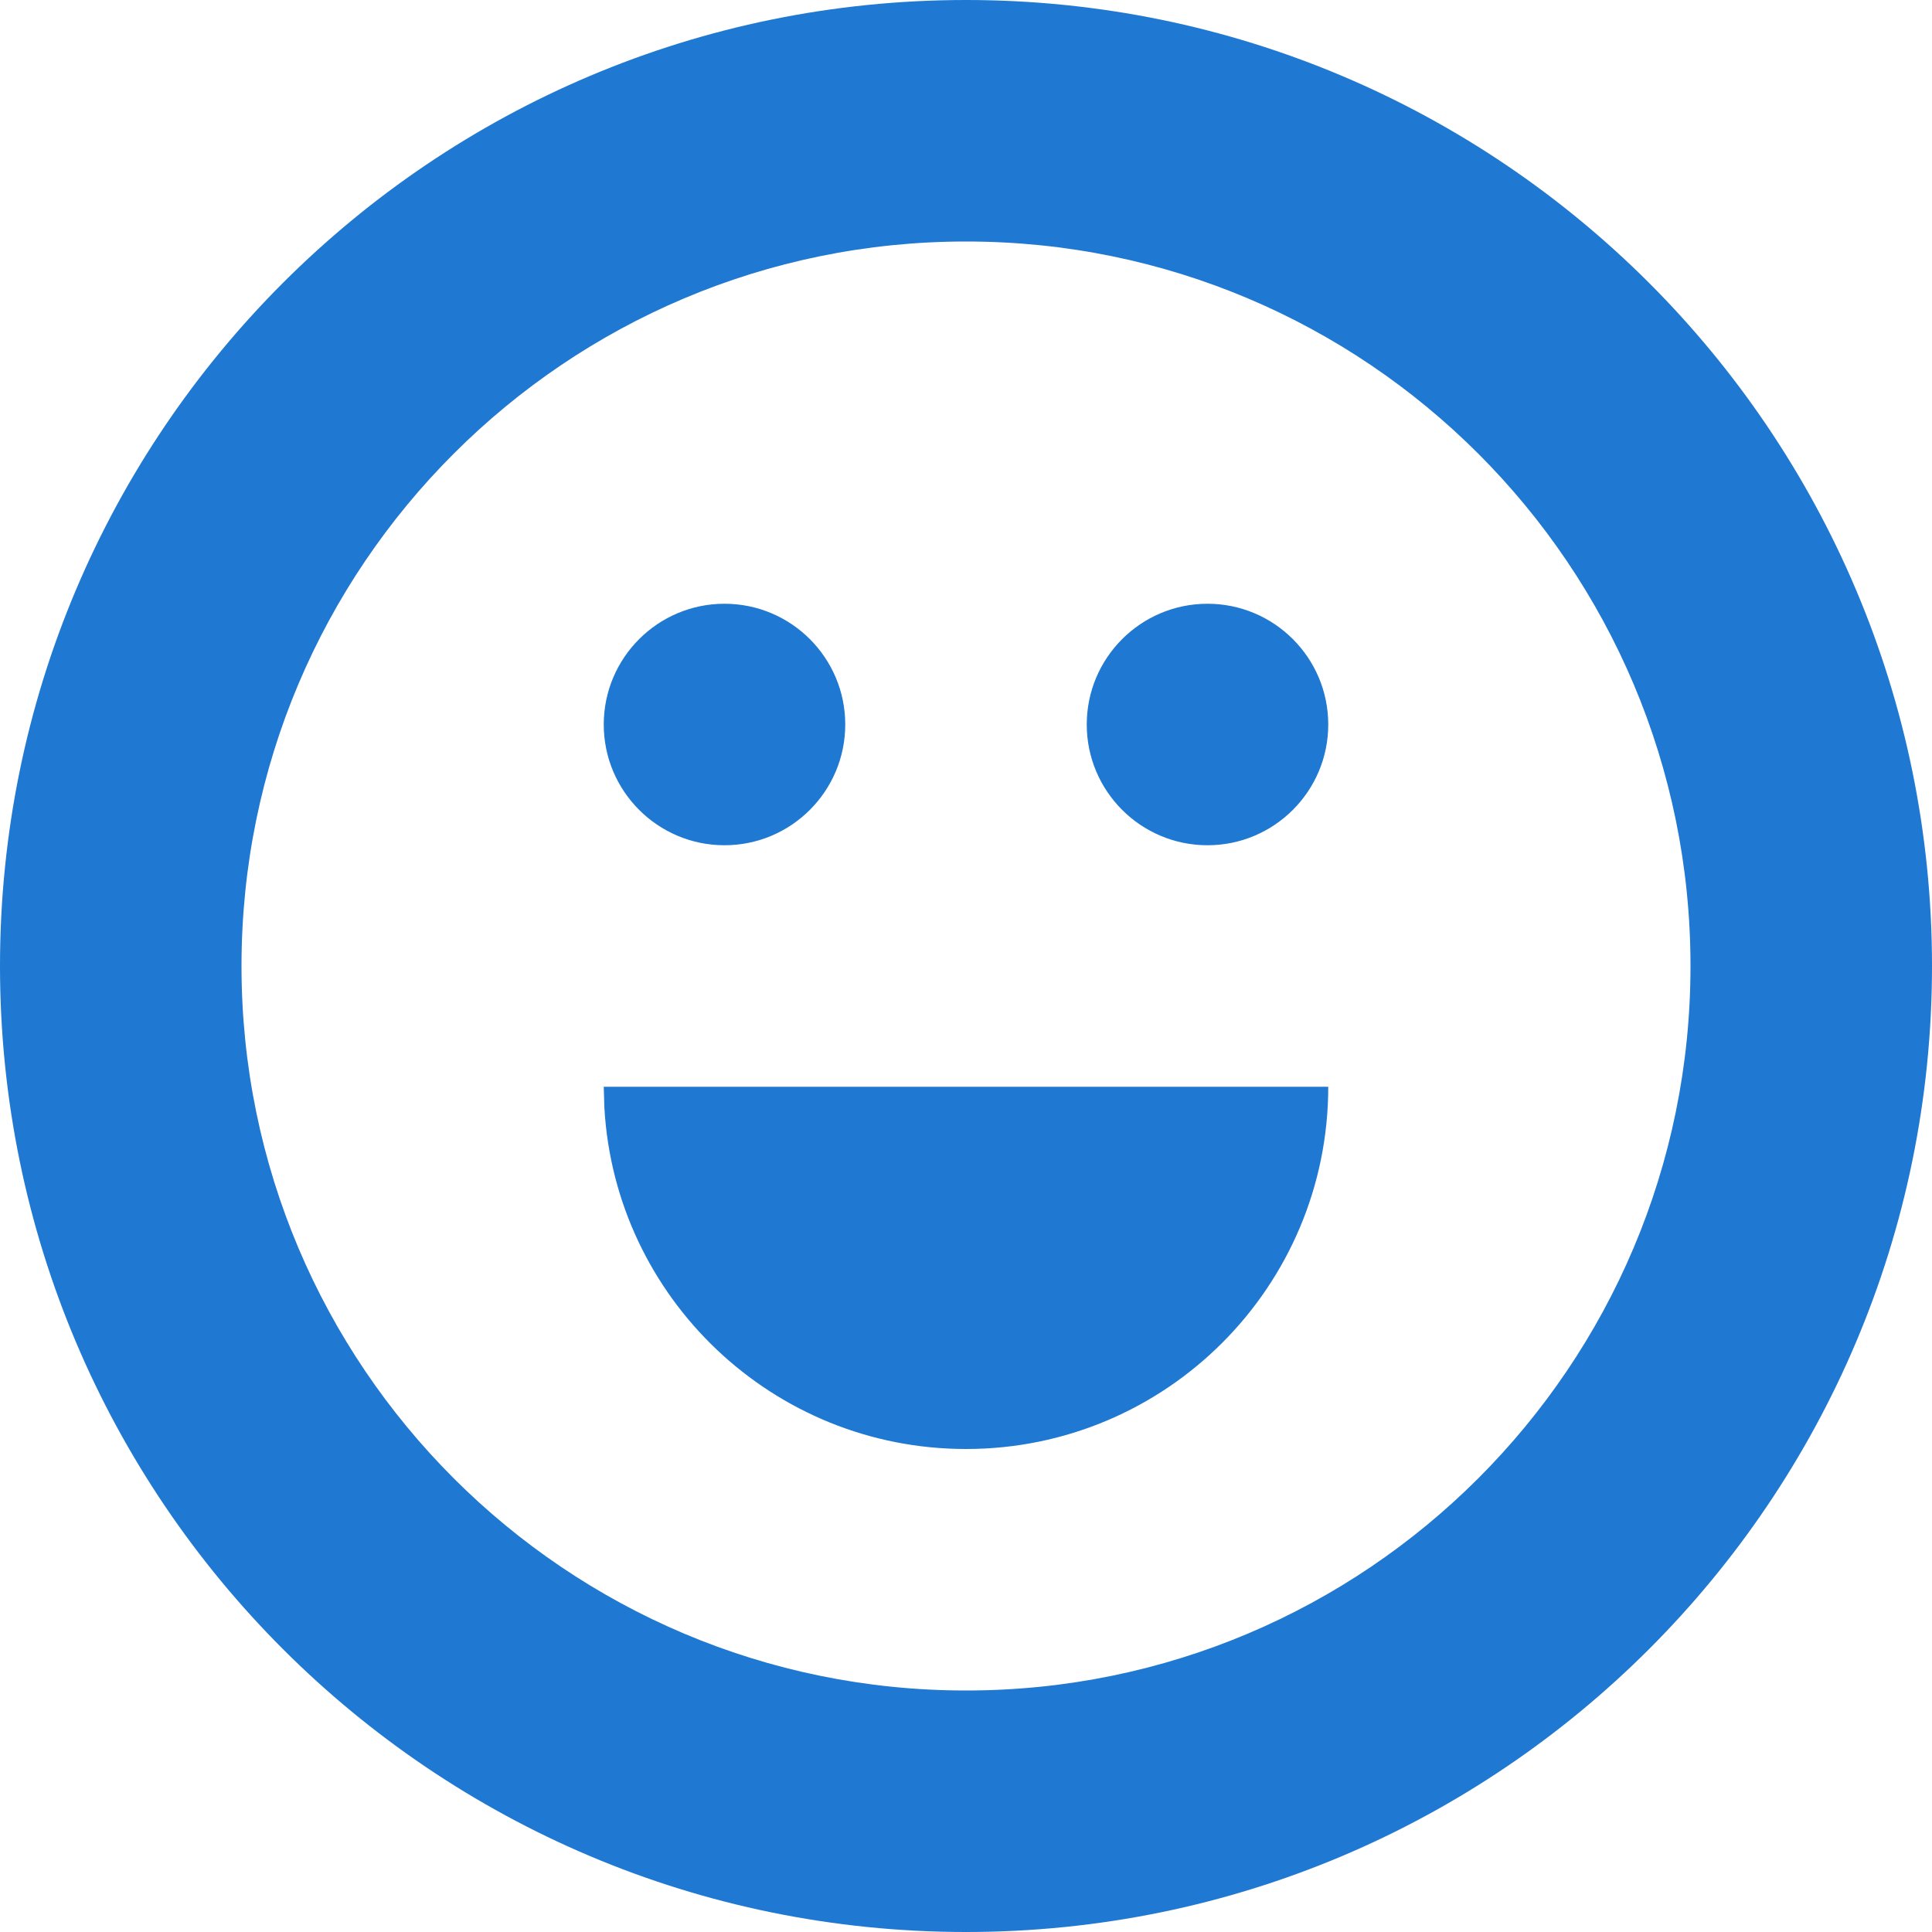 <?xml version="1.0" encoding="UTF-8"?>
<svg width="18px" height="18px" viewBox="0 0 18 18" version="1.1" xmlns="http://www.w3.org/2000/svg" xmlns:xlink="http://www.w3.org/1999/xlink">
    <!-- Generator: Sketch 60 (88103) - https://sketch.com -->
    <title>icn/smiley</title>
    <desc>Created with Sketch.</desc>
    <g id="paid-modules-page-empty-states" stroke="none" stroke-width="1" fill="none" fill-rule="evenodd">
        <g id="1.1.Group-&gt;-Security-&gt;-emptyStates-slideshow--feedback2.3--hover" transform="translate(-1383, -709)" fill="#1F78D1">
            <g id="Group" transform="translate(1187, 700)">
                <g id="global-components/buttons/icon/default" transform="translate(189, 2)">
                    <g id="icn/smiley" transform="translate(7, 7)">
                        <path d="M9,0 C13.971,0 18,4.029 18,9 C18,13.971 13.971,18 9,18 C4.029,18 0,13.971 0,9 C0,4.029 4.029,0 9,0 Z M9,2.25 C5.272,2.25 2.25,5.272 2.25,9 C2.25,12.728 5.272,15.75 9,15.75 C12.728,15.75 15.75,12.728 15.75,9 C15.75,5.272 12.728,2.25 9,2.25 Z M12.375,10.125 C12.375,11.989 10.864,13.5 9,13.5 C7.203,13.5 5.733,12.095 5.631,10.323 L5.625,10.125 L12.375,10.125 Z M6.75,5.625 C7.371,5.625 7.875,6.129 7.875,6.75 C7.875,7.371 7.371,7.875 6.75,7.875 C6.129,7.875 5.625,7.371 5.625,6.75 C5.625,6.129 6.129,5.625 6.75,5.625 Z M11.25,5.625 C11.871,5.625 12.375,6.129 12.375,6.75 C12.375,7.371 11.871,7.875 11.25,7.875 C10.629,7.875 10.125,7.371 10.125,6.75 C10.125,6.129 10.629,5.625 11.25,5.625 Z" id="icon"></path>
                    </g>
                </g>
            </g>
        </g>
    </g>
</svg>